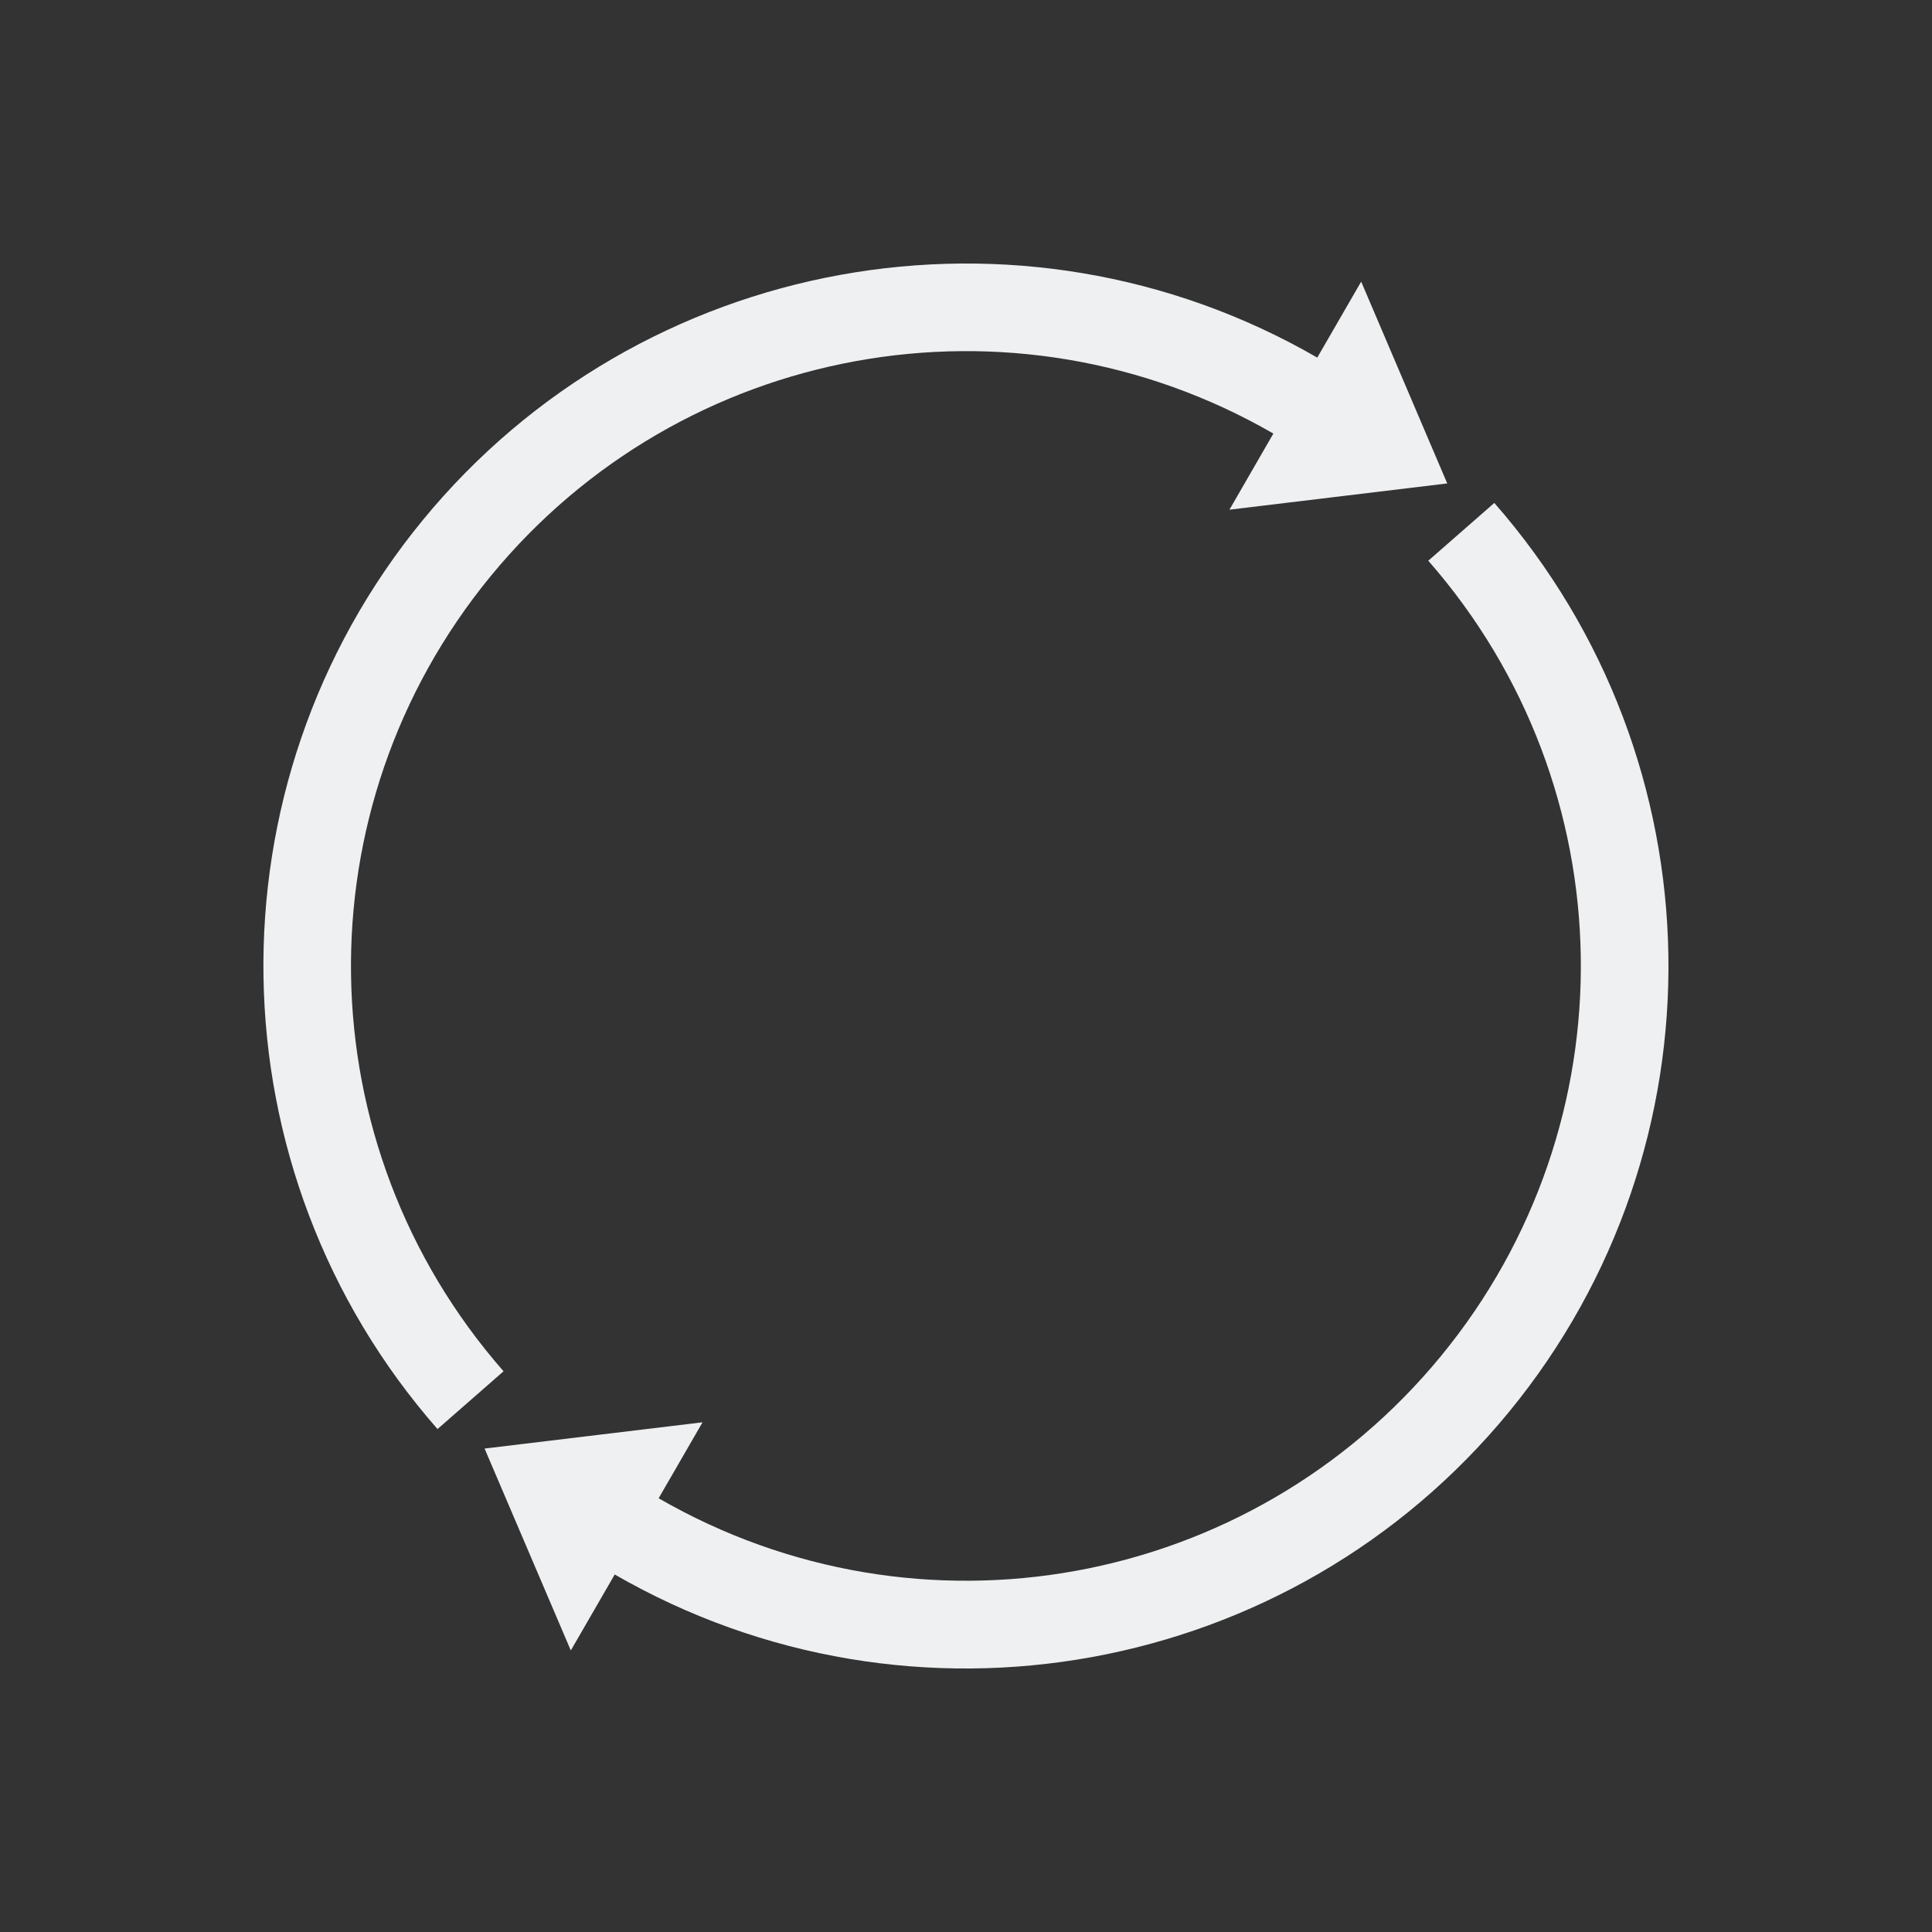 <?xml version="1.0" encoding="UTF-8" standalone="no"?>
<svg
   version="1.1"
   viewBox="0 0 22 22"
   id="svg901"
   sodipodi:docname="update-none.svg"
   inkscape:version="1.1.2 (0a00cf5339, 2022-02-04)"
   xmlns:inkscape="http://www.inkscape.org/namespaces/inkscape"
   xmlns:sodipodi="http://sodipodi.sourceforge.net/DTD/sodipodi-0.dtd"
   xmlns="http://www.w3.org/2000/svg"
   xmlns:svg="http://www.w3.org/2000/svg">
  <rect x="0" y="0" width="22" height="22" fill="#333333" stroke="none"/>
  <sodipodi:namedview
     id="namedview903"
     pagecolor="#ffffff"
     bordercolor="#666666"
     borderopacity="1.0"
     inkscape:pageshadow="2"
     inkscape:pageopacity="0.0"
     inkscape:pagecheckerboard="0"
     showgrid="false"
     inkscape:zoom="28.636364"
     inkscape:cx="-0.87301587"
     inkscape:cy="11"
     inkscape:window-width="3440"
     inkscape:window-height="1356"
     inkscape:window-x="0"
     inkscape:window-y="0"
     inkscape:window-maximized="1"
     inkscape:current-layer="svg901" />
  <defs
     id="defs897">
    <style
       type="text/css"
       id="current-color-scheme">.ColorScheme-Text {
        color:#eff0f1;
      }</style>
  </defs>
  <path
     class="ColorScheme-Text"
     fill="currentColor"
     d="m 16.48,5.505 -2.48,0.299 0.5,-0.867 c -2.97,-1.714 -6.736,-1.027 -8.912,1.623 -2.176,2.65 -2.114,6.476 0.146,9.055 l -0.752,0.658 C 2.404,13.332 2.332,8.947 4.814,5.923 7.296,2.9 11.612,2.116 15,4.072 l 0.5,-0.865 z m 2.518,5.367 c 0.03,1.842 -0.574,3.693 -1.814,5.205 -2.482,3.023 -6.796,3.807 -10.184,1.852 l -0.5,0.865 -0.982,-2.299 2.482,-0.299 -0.5,0.865 c 2.97,1.714 6.734,1.029 8.91,-1.621 2.176,-2.65 2.114,-6.476 -0.146,-9.055 l 0.752,-0.658 c 1.289,1.471 1.952,3.303 1.982,5.145 z"
     id="path899"
     sodipodi:nodetypes="cccsccccccsccccccsccs" />
</svg>
